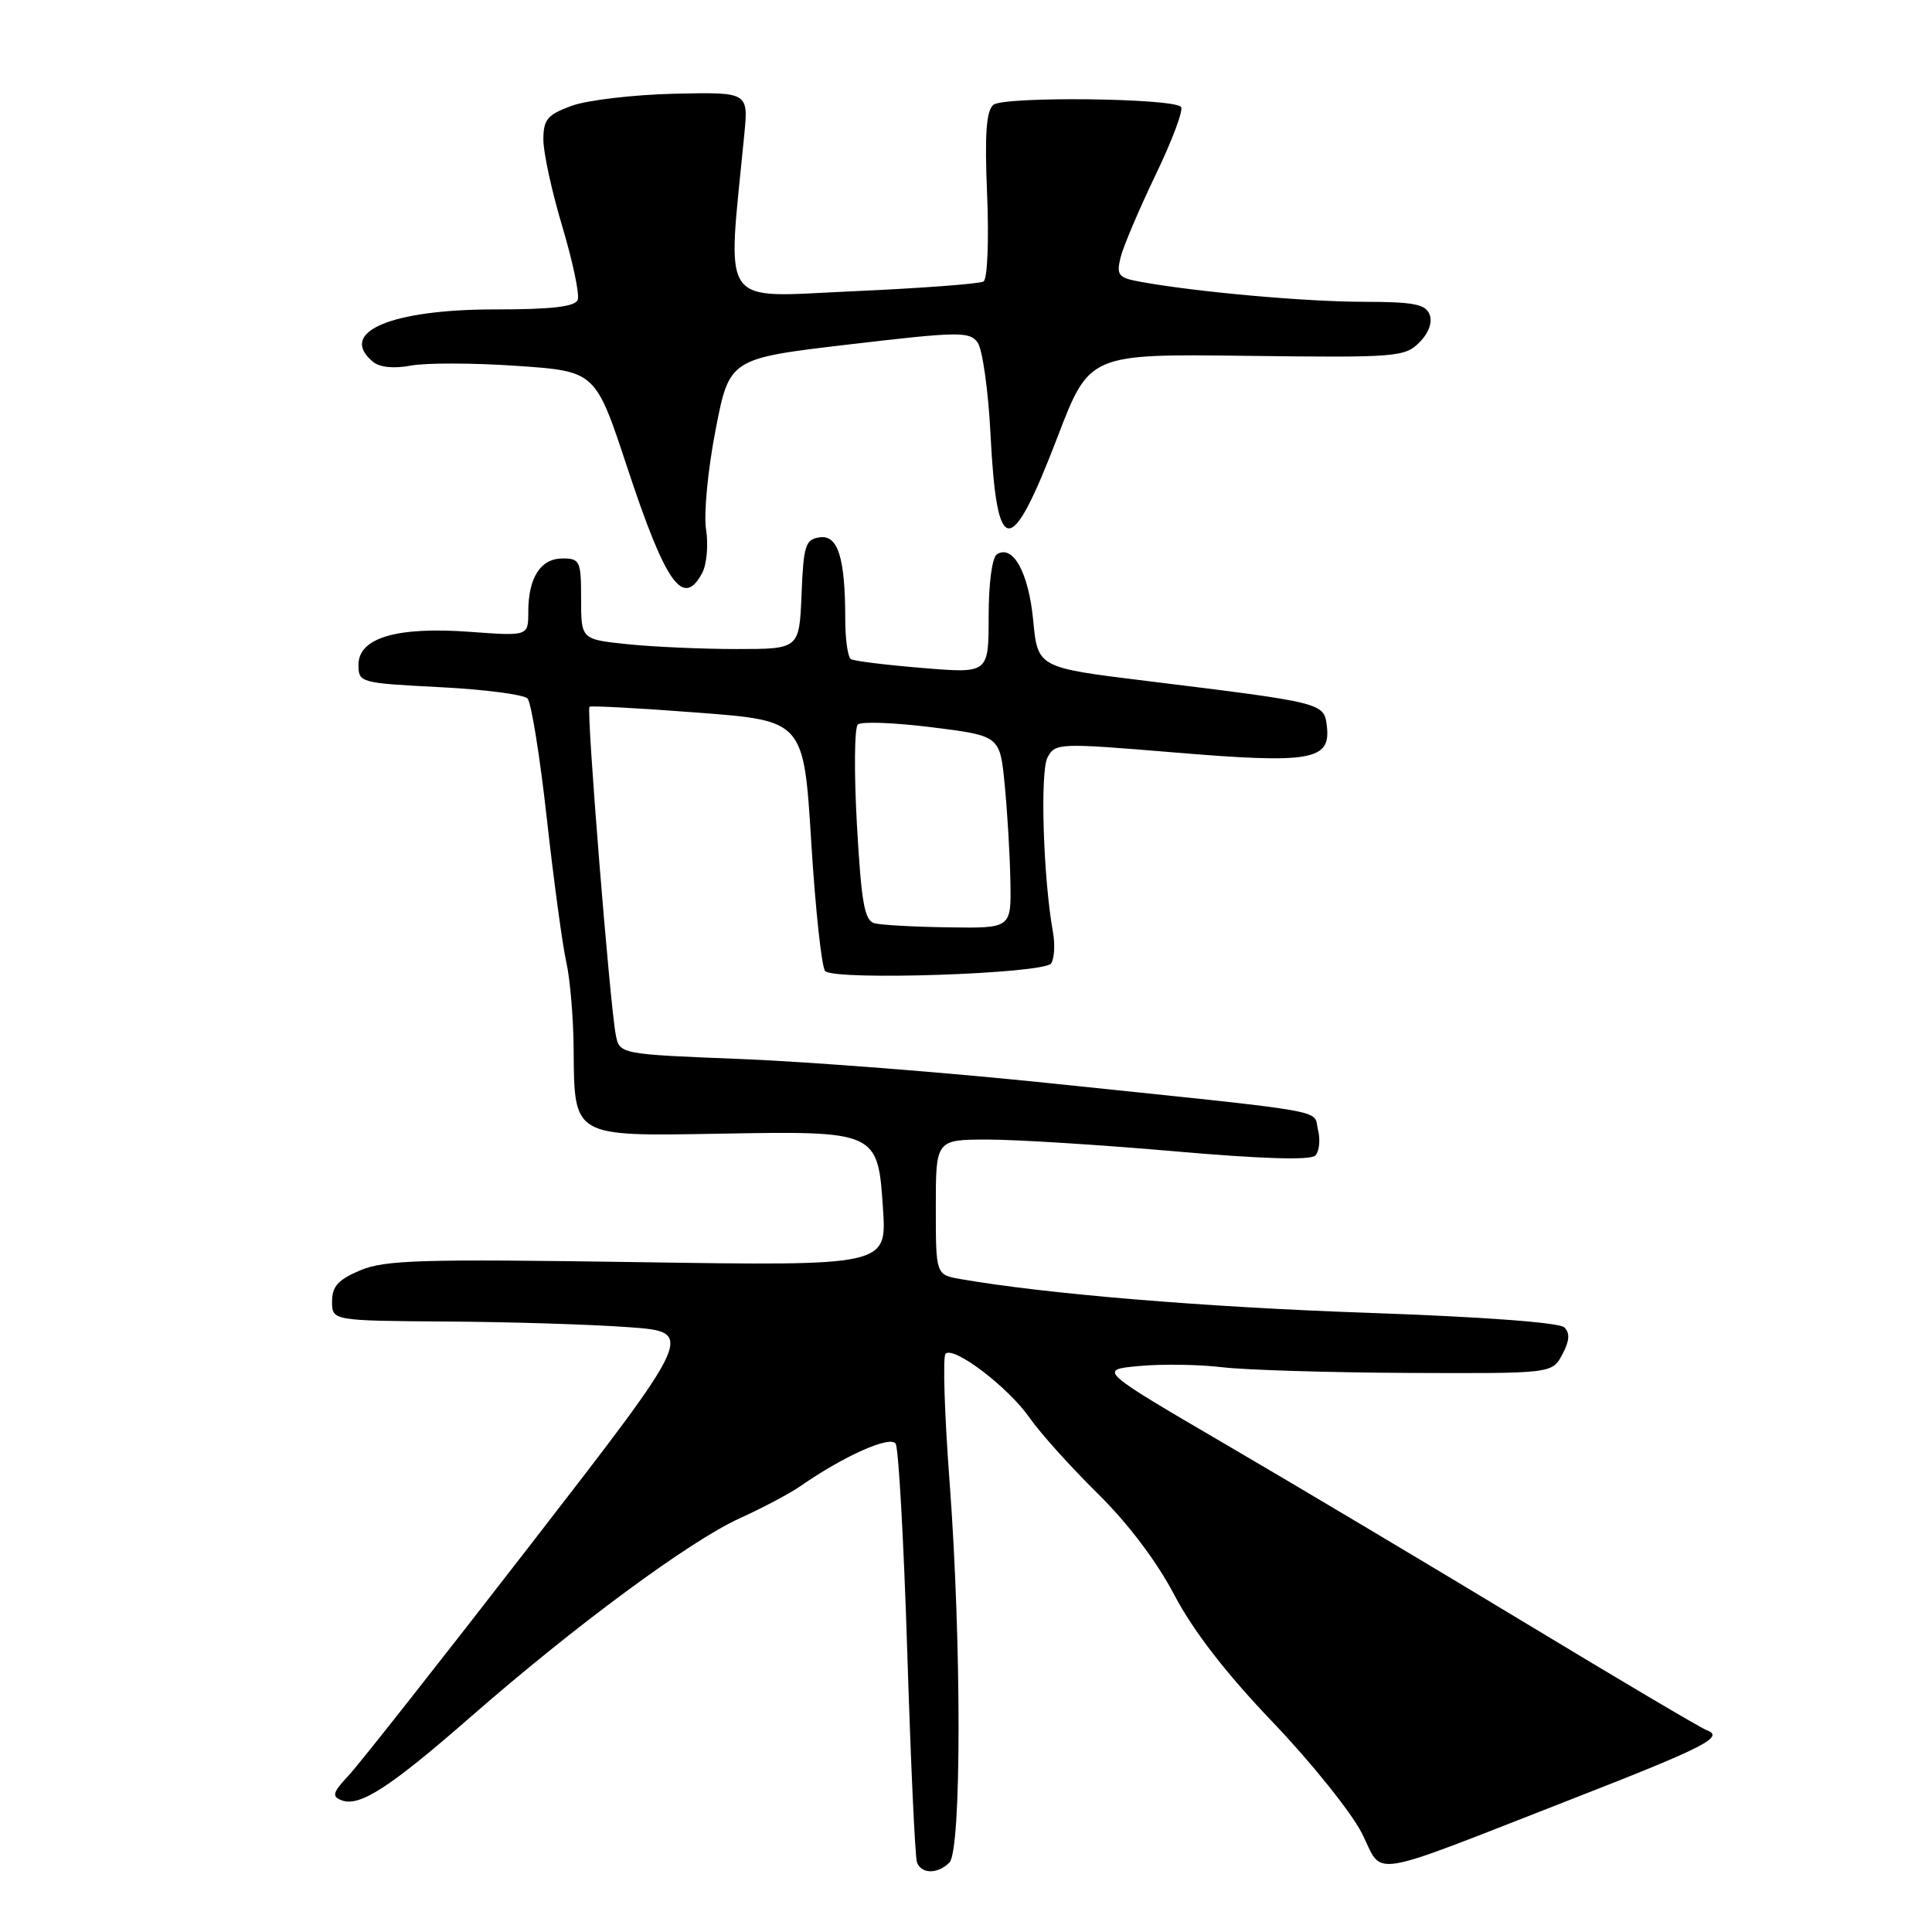 <?xml version="1.0" encoding="UTF-8" standalone="no"?>
<!DOCTYPE svg PUBLIC "-//W3C//DTD SVG 1.1//EN" "http://www.w3.org/Graphics/SVG/1.1/DTD/svg11.dtd" >
<svg xmlns="http://www.w3.org/2000/svg" xmlns:xlink="http://www.w3.org/1999/xlink" version="1.1" viewBox="0 0 256 256">
 <g >
 <path fill="currentColor"
d=" M 125.80 246.80 C 127.41 245.19 127.42 217.69 125.82 196.28 C 125.15 187.36 124.91 179.75 125.29 179.38 C 126.36 178.31 133.59 183.80 136.40 187.83 C 137.80 189.85 141.86 194.36 145.40 197.85 C 149.43 201.81 153.27 206.88 155.61 211.35 C 158.12 216.12 162.45 221.72 168.64 228.19 C 173.73 233.52 179.05 240.14 180.45 242.90 C 183.41 248.75 180.51 249.22 208.50 238.30 C 225.90 231.51 228.57 230.14 226.15 229.26 C 225.40 228.99 214.60 222.60 202.15 215.07 C 189.69 207.54 171.85 196.90 162.50 191.44 C 145.50 181.50 145.50 181.50 151.00 181.00 C 154.03 180.72 158.97 180.80 162.00 181.17 C 165.03 181.53 176.09 181.87 186.58 181.92 C 205.66 182.00 205.66 182.00 207.01 179.48 C 207.97 177.69 208.05 176.65 207.29 175.89 C 206.64 175.24 196.52 174.49 181.36 173.96 C 159.87 173.22 138.59 171.46 127.25 169.48 C 124.00 168.91 124.00 168.91 124.00 159.95 C 124.00 151.00 124.00 151.00 130.95 151.00 C 134.77 151.00 145.86 151.70 155.60 152.55 C 167.13 153.56 173.64 153.76 174.28 153.12 C 174.81 152.59 174.98 151.05 174.64 149.70 C 173.94 146.93 177.34 147.51 138.50 143.47 C 125.30 142.10 107.21 140.69 98.30 140.33 C 82.09 139.69 82.09 139.69 81.59 137.10 C 80.80 132.98 77.67 93.99 78.11 93.65 C 78.32 93.49 84.80 93.84 92.50 94.43 C 106.50 95.50 106.50 95.50 107.50 111.67 C 108.05 120.56 108.88 128.21 109.34 128.67 C 110.65 129.97 138.35 129.03 139.28 127.66 C 139.71 127.02 139.82 125.15 139.52 123.50 C 138.23 116.33 137.80 102.25 138.80 100.37 C 139.83 98.45 140.25 98.43 155.68 99.71 C 173.66 101.21 176.34 100.75 175.82 96.26 C 175.45 93.12 175.51 93.13 151.86 90.22 C 137.50 88.46 137.50 88.46 136.90 82.16 C 136.29 75.86 134.23 72.12 132.10 73.44 C 131.46 73.84 131.00 77.28 131.00 81.68 C 131.00 89.24 131.00 89.24 122.25 88.51 C 117.44 88.12 113.16 87.59 112.75 87.34 C 112.34 87.09 112.00 84.71 112.00 82.07 C 112.00 73.92 111.04 70.85 108.61 71.20 C 106.72 71.47 106.47 72.24 106.21 78.75 C 105.91 86.00 105.91 86.00 97.60 86.00 C 93.03 86.00 86.53 85.71 83.15 85.36 C 77.00 84.72 77.00 84.72 77.00 79.36 C 77.00 74.33 76.85 74.00 74.54 74.00 C 71.63 74.00 70.00 76.55 70.00 81.08 C 70.00 84.29 70.00 84.29 62.25 83.72 C 52.57 83.01 47.50 84.51 47.50 88.09 C 47.50 90.45 47.71 90.51 58.25 91.05 C 64.16 91.35 69.40 92.03 69.90 92.55 C 70.39 93.07 71.55 100.25 72.46 108.50 C 73.38 116.75 74.54 125.30 75.04 127.50 C 75.54 129.70 75.98 134.88 76.01 139.00 C 76.10 150.71 75.82 150.56 95.30 150.22 C 116.24 149.85 116.33 149.89 117.00 160.15 C 117.50 167.74 117.50 167.74 84.50 167.24 C 55.90 166.81 51.00 166.95 47.75 168.32 C 44.81 169.56 44.00 170.45 44.00 172.45 C 44.00 175.00 44.00 175.00 59.25 175.11 C 67.64 175.16 78.46 175.50 83.31 175.86 C 92.11 176.50 92.11 176.50 70.44 204.50 C 58.52 219.90 47.63 233.72 46.23 235.22 C 44.09 237.50 43.93 238.04 45.25 238.54 C 47.65 239.46 51.58 236.92 62.50 227.38 C 76.20 215.41 91.40 204.19 98.00 201.19 C 101.03 199.82 104.64 197.90 106.03 196.94 C 111.82 192.91 117.98 190.17 118.68 191.30 C 119.07 191.92 119.76 204.37 120.22 218.97 C 120.68 233.56 121.25 246.06 121.50 246.75 C 122.06 248.33 124.24 248.36 125.80 246.80 Z  M 93.04 75.93 C 93.65 74.78 93.88 72.20 93.56 70.18 C 93.23 68.13 93.79 62.28 94.81 57.00 C 96.65 47.50 96.65 47.50 112.51 45.64 C 127.04 43.93 128.46 43.91 129.54 45.38 C 130.18 46.27 130.96 51.76 131.25 57.59 C 132.09 74.06 133.91 74.13 140.12 57.92 C 144.35 46.89 144.35 46.89 165.19 47.15 C 184.96 47.40 186.14 47.31 188.06 45.39 C 189.30 44.15 189.83 42.72 189.43 41.68 C 188.90 40.30 187.35 40.00 180.64 39.99 C 172.96 39.98 158.54 38.69 151.17 37.35 C 148.18 36.81 147.91 36.49 148.48 34.12 C 148.83 32.68 150.93 27.75 153.13 23.16 C 155.34 18.57 156.85 14.52 156.49 14.16 C 155.33 12.99 133.01 12.75 131.63 13.89 C 130.68 14.68 130.46 17.75 130.80 25.84 C 131.05 31.96 130.84 36.98 130.32 37.30 C 129.81 37.61 122.06 38.19 113.10 38.59 C 95.06 39.38 96.35 41.22 98.62 17.85 C 99.17 12.20 99.17 12.20 89.34 12.42 C 83.93 12.55 77.81 13.27 75.75 14.02 C 72.51 15.21 72.00 15.83 72.00 18.52 C 72.00 20.24 73.13 25.43 74.52 30.06 C 75.90 34.68 76.82 39.04 76.55 39.73 C 76.20 40.64 73.11 41.00 65.57 41.00 C 51.75 41.00 44.71 44.02 49.42 47.94 C 50.32 48.68 52.19 48.87 54.46 48.44 C 56.44 48.07 62.75 48.08 68.48 48.48 C 78.90 49.19 78.90 49.19 83.08 61.84 C 88.21 77.38 90.52 80.64 93.04 75.93 Z  M 115.88 122.34 C 114.55 121.98 114.14 119.68 113.55 109.34 C 113.16 102.42 113.21 96.42 113.67 96.00 C 114.12 95.58 118.55 95.75 123.50 96.37 C 132.50 97.50 132.50 97.50 133.13 104.00 C 133.48 107.58 133.82 113.31 133.88 116.75 C 134.00 123.00 134.00 123.00 125.75 122.88 C 121.21 122.82 116.77 122.57 115.88 122.34 Z "/>
</g>
</svg>
